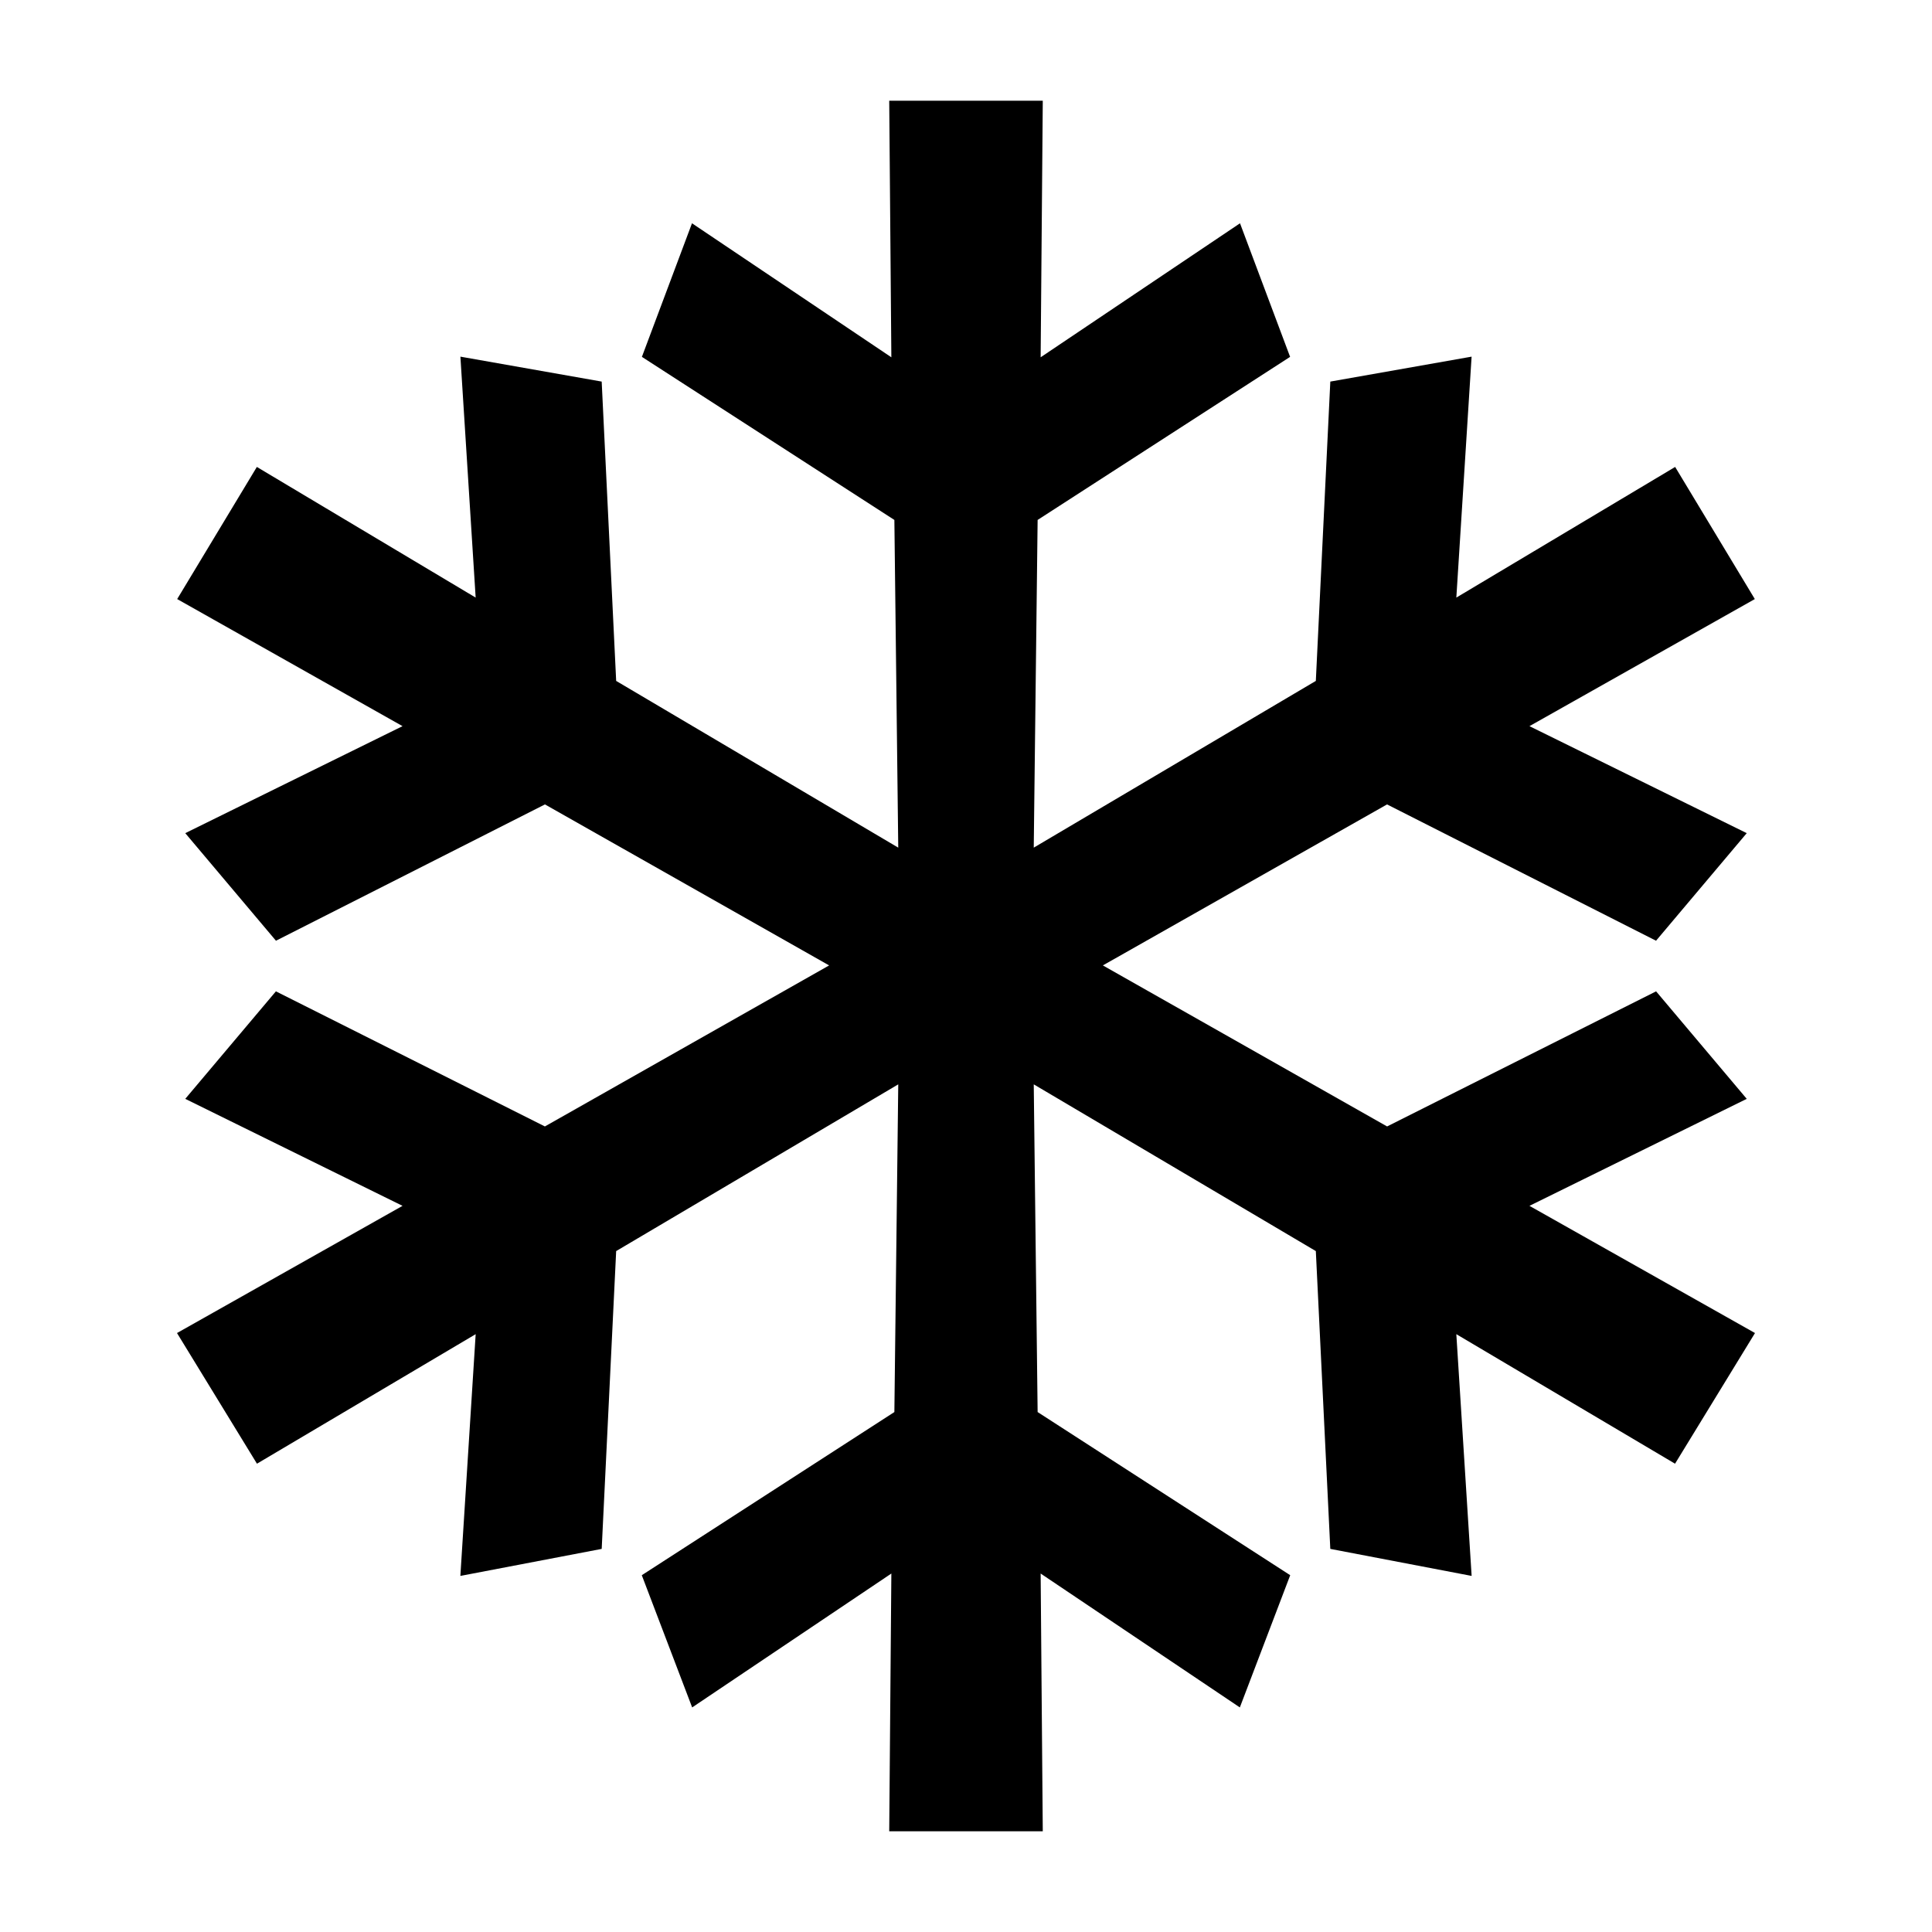 <svg height="642" viewBox="0 0 642 642" width="642" xmlns="http://www.w3.org/2000/svg"><path d="m346.513 33.461h-51.026l.707 85.265-66.248-44.528-16.645 44.387 83.896 54.191 1.289 108.893-93.735-55.403-4.813-99.468-46.949-8.285 5.071 80.062-72.71-43.414-26.473 43.906 74.883 42.232-72.199 35.556 30.138 35.745 89.388-45.295 94.43 53.499-94.451 53.511-89.385-44.893-30.12 35.723 72.199 35.555-74.942 42.266 26.569 43.418 72.678-43.044-5.088 80.334 46.965-8.979 4.808-98.963 93.736-55.403-1.289 108.893-83.932 54.216 16.737 43.935 66.192-44.491-.707 85.656h51.025l-.708-85.656 66.193 44.491 16.737-43.935-83.933-54.216-1.289-108.893 93.736 55.403 4.809 98.963 46.965 8.979-5.089-80.334 72.679 43.044 26.569-43.418-74.943-42.266 72.2-35.555-30.12-35.723-89.386 44.893-94.451-53.511 94.43-53.499 89.389 45.295 30.138-35.745-72.2-35.556 74.884-42.232-26.473-43.906-72.711 43.414 5.072-80.062-46.949 8.285-4.814 99.468-93.735 55.403 1.289-108.893 83.897-54.191-16.645-44.387-66.249 44.528z"/></svg>
